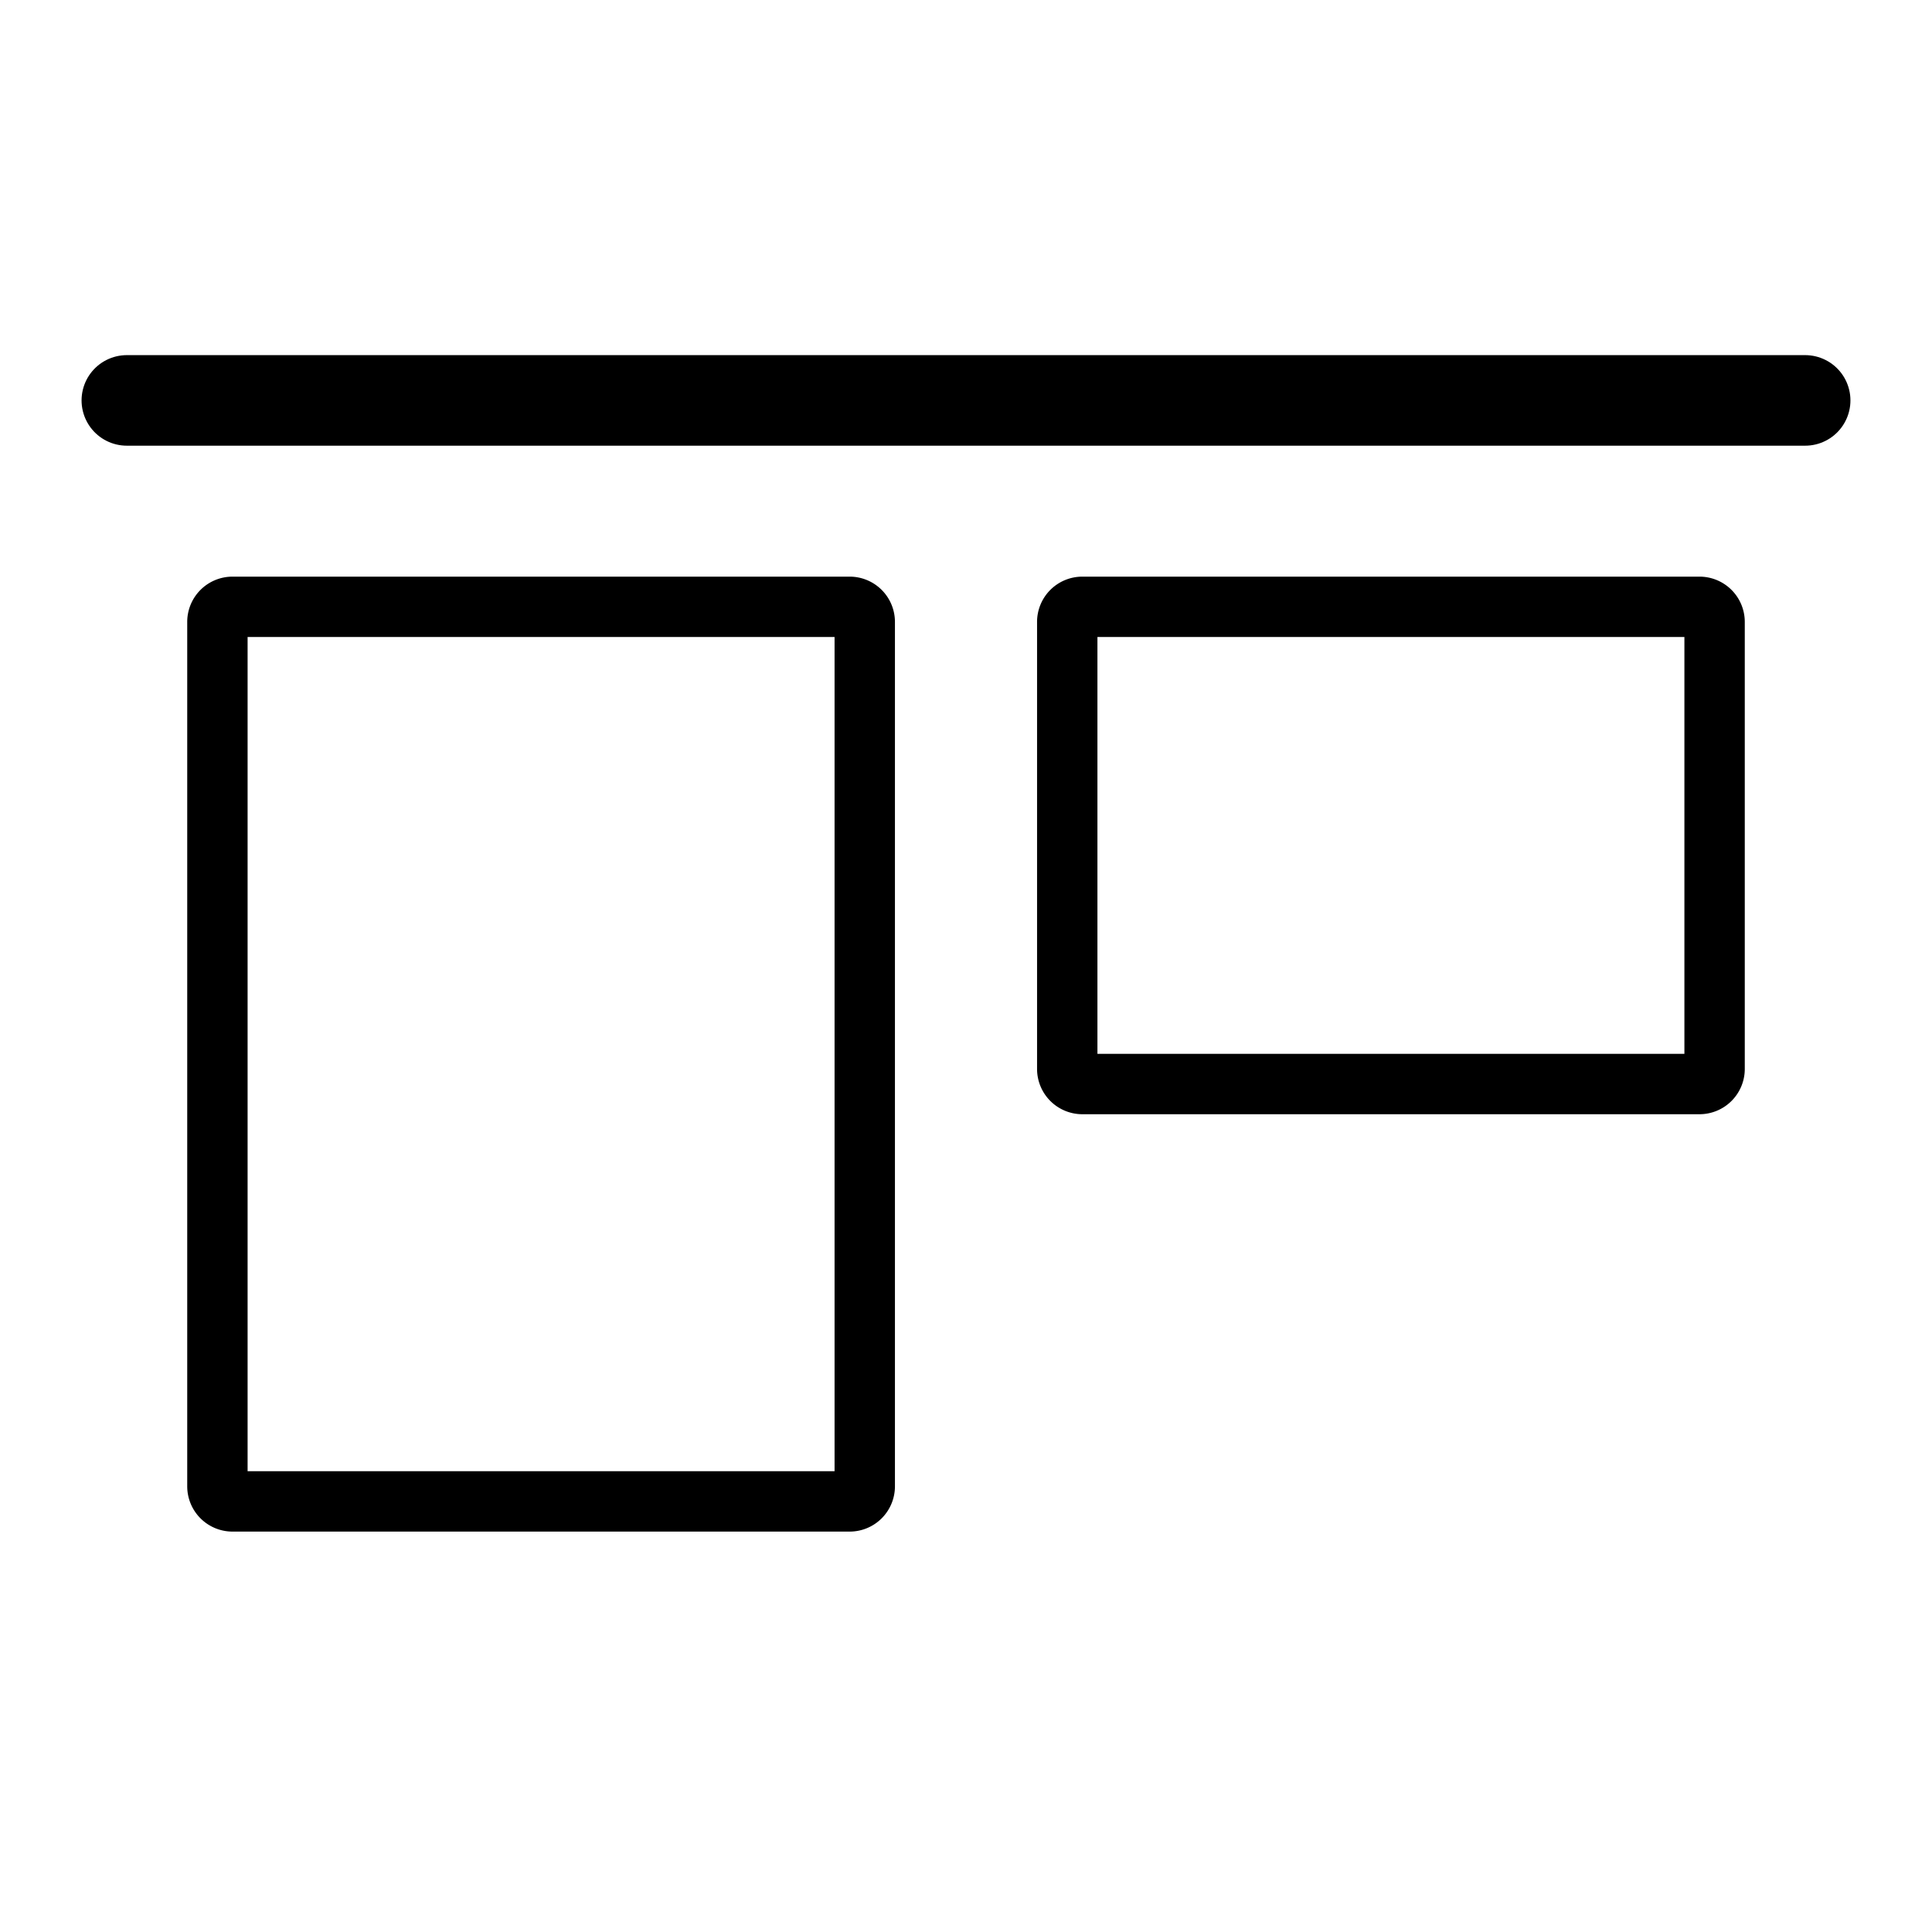 <svg xmlns="http://www.w3.org/2000/svg" viewBox="0 0 32 32">
    <title>icons</title>
    <rect x="3.601" y="10.052" width="10.722" height="14.816" rx="0.25" style="opacity:0.0" />
    <path
        d="M13.823,10.551V24.368H4.101V10.551h9.722m.25-1H3.851a.75.75,0,0,0-.75.75V24.618a.75.75,0,0,0,.75.75H14.073a.75.75,0,0,0,.75-.75V10.301a.75.75,0,0,0-.75-.75Z" />
    <line x1="29.899" y1="6.632" x2="2.101" y2="6.632"
        style="fill:none;stroke:#000;stroke-linecap:round;stroke-miterlimit:10;stroke-width:1.5px" />
    <rect x="17.677" y="10.052" width="10.722" height="7.903" rx="0.25" style="opacity:0.0" />
    <path
        d="M27.899,10.551v6.904H18.177V10.551h9.722m.25-1H17.927a.75.75,0,0,0-.75.75v7.404a.75.75,0,0,0,.75.75H28.149a.75.75,0,0,0,.75-.75V10.301a.75.75,0,0,0-.75-.75Z" />
</svg>